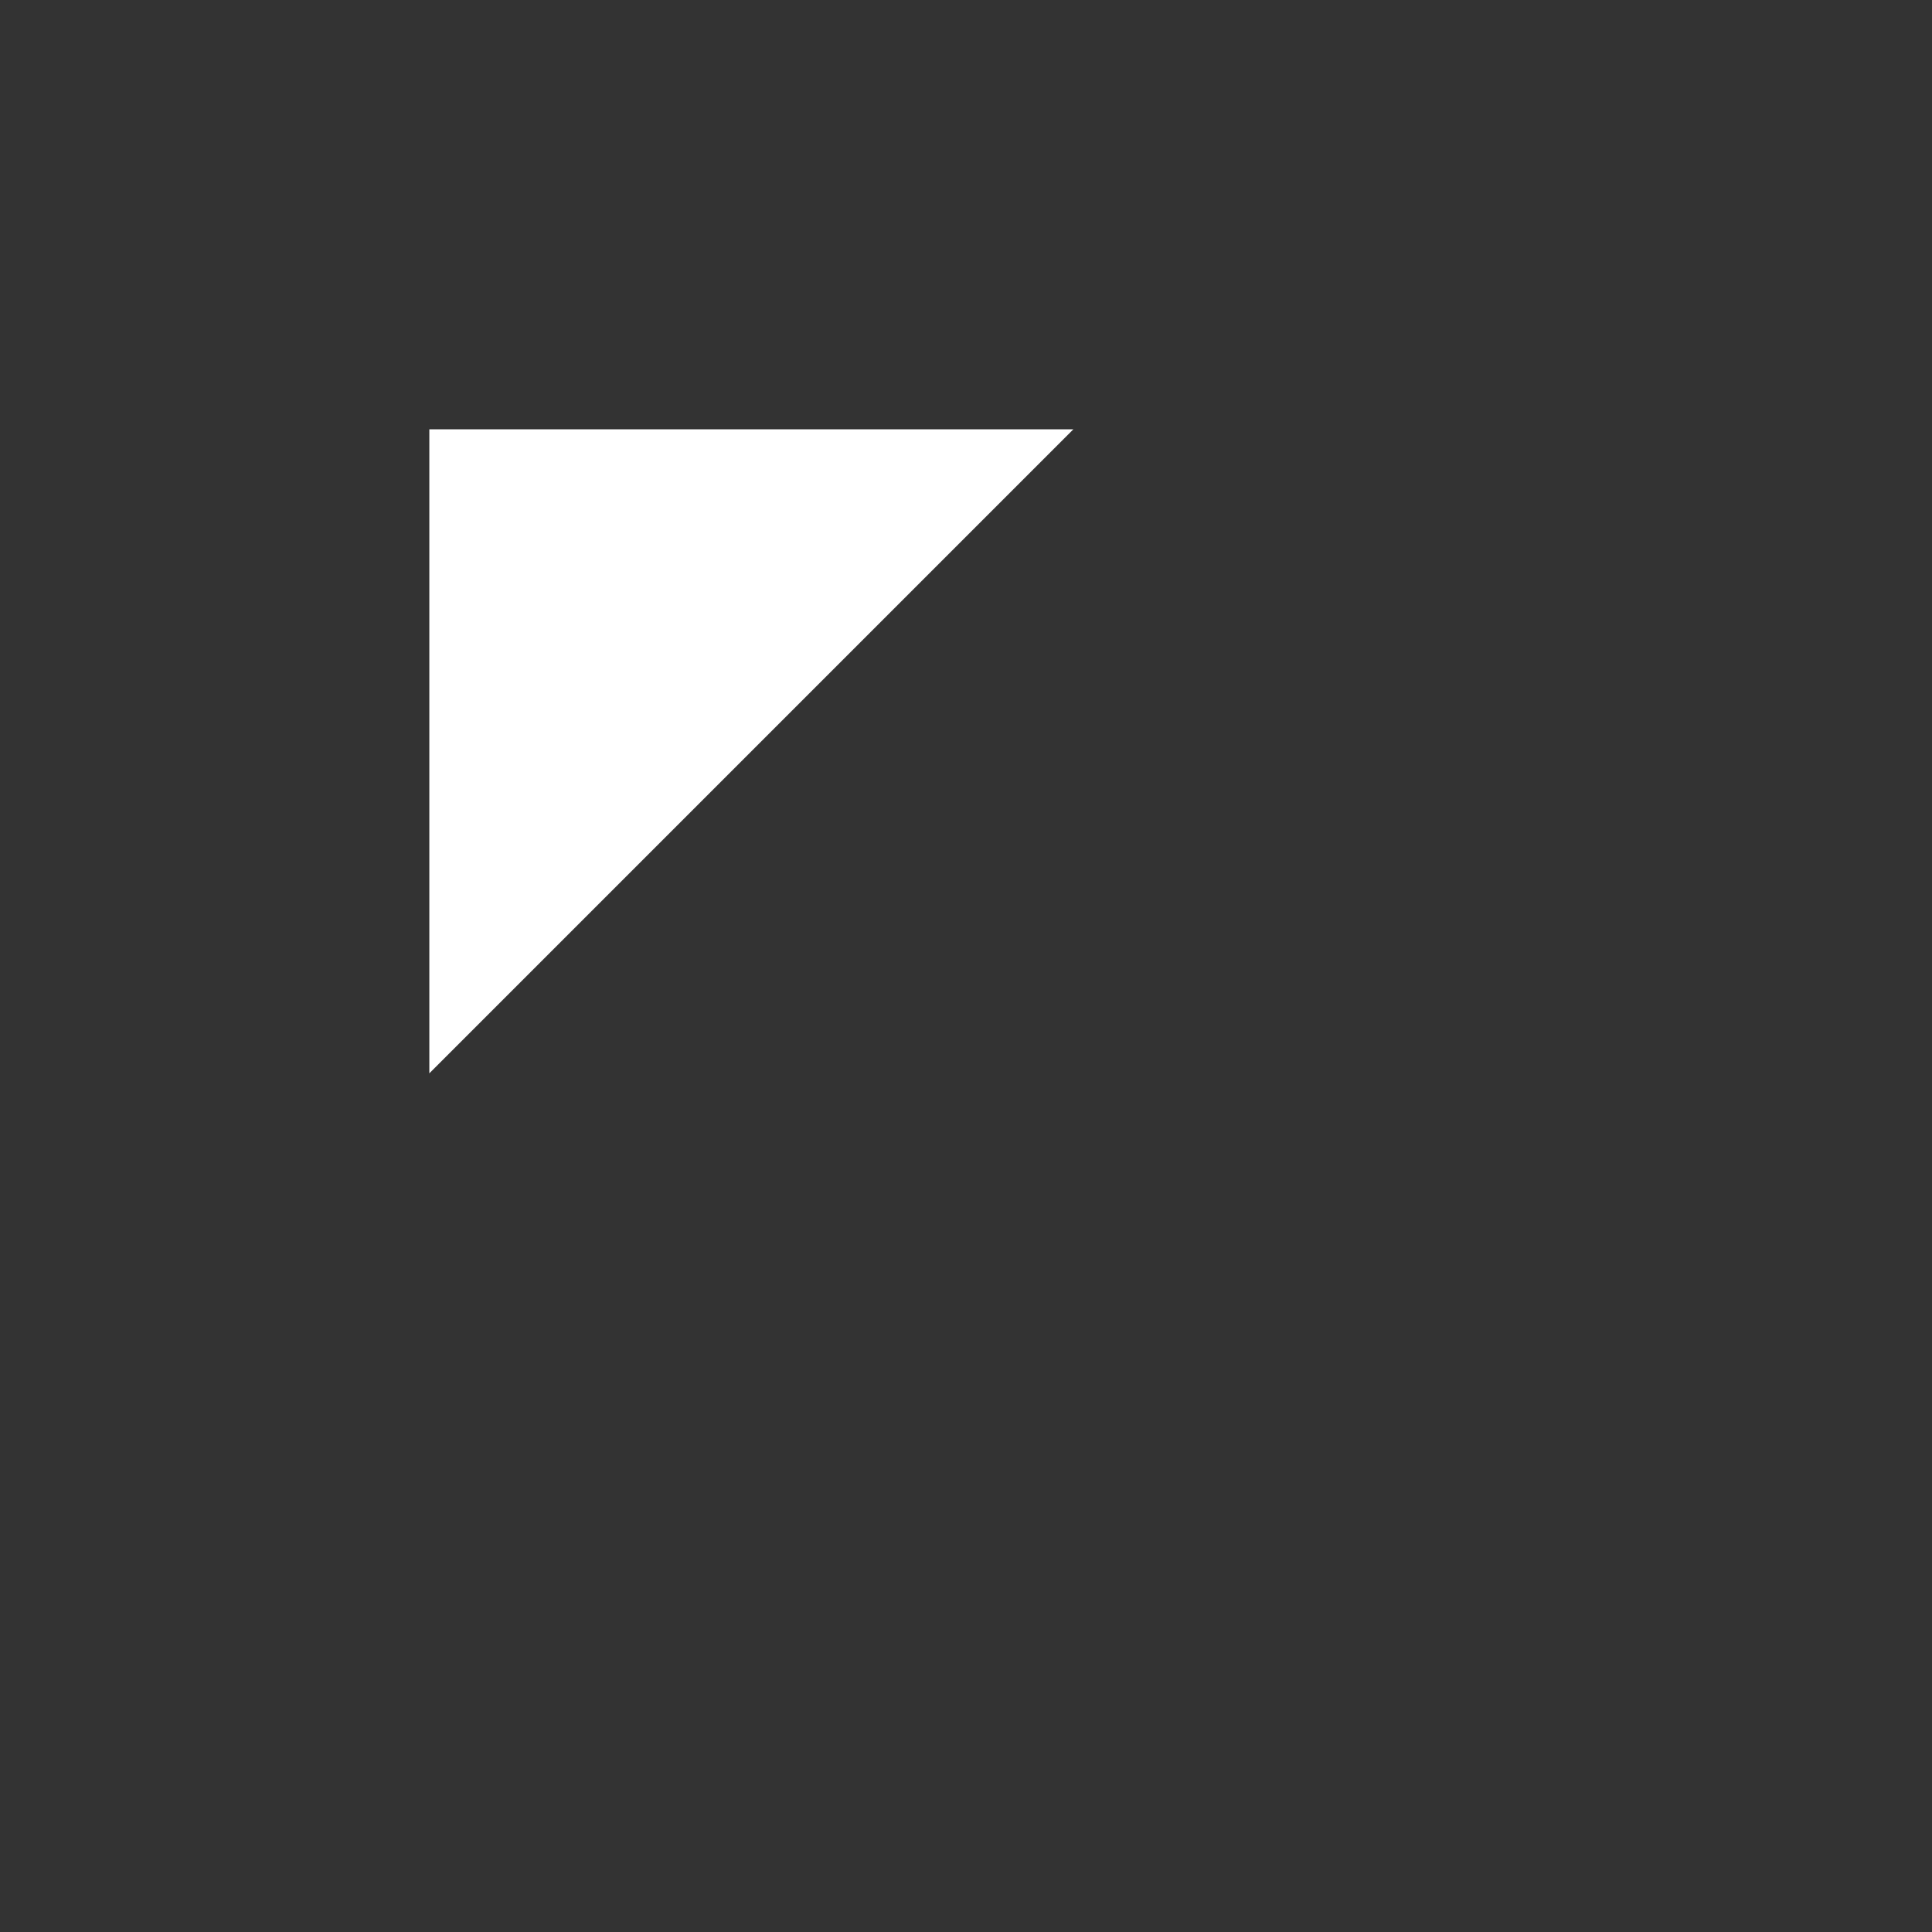 <svg xmlns="http://www.w3.org/2000/svg" viewBox="0 0 45 45" id="arrow-left" class="arrow arrow-left">
    <rect x="0" y="0" width="45" height="45" fill="#333333" stroke="none"/>
    <path class="arrow-color" d="m 10 10 l 0 15 l 15 -15 z" fill="#ffffff" />
</svg>

